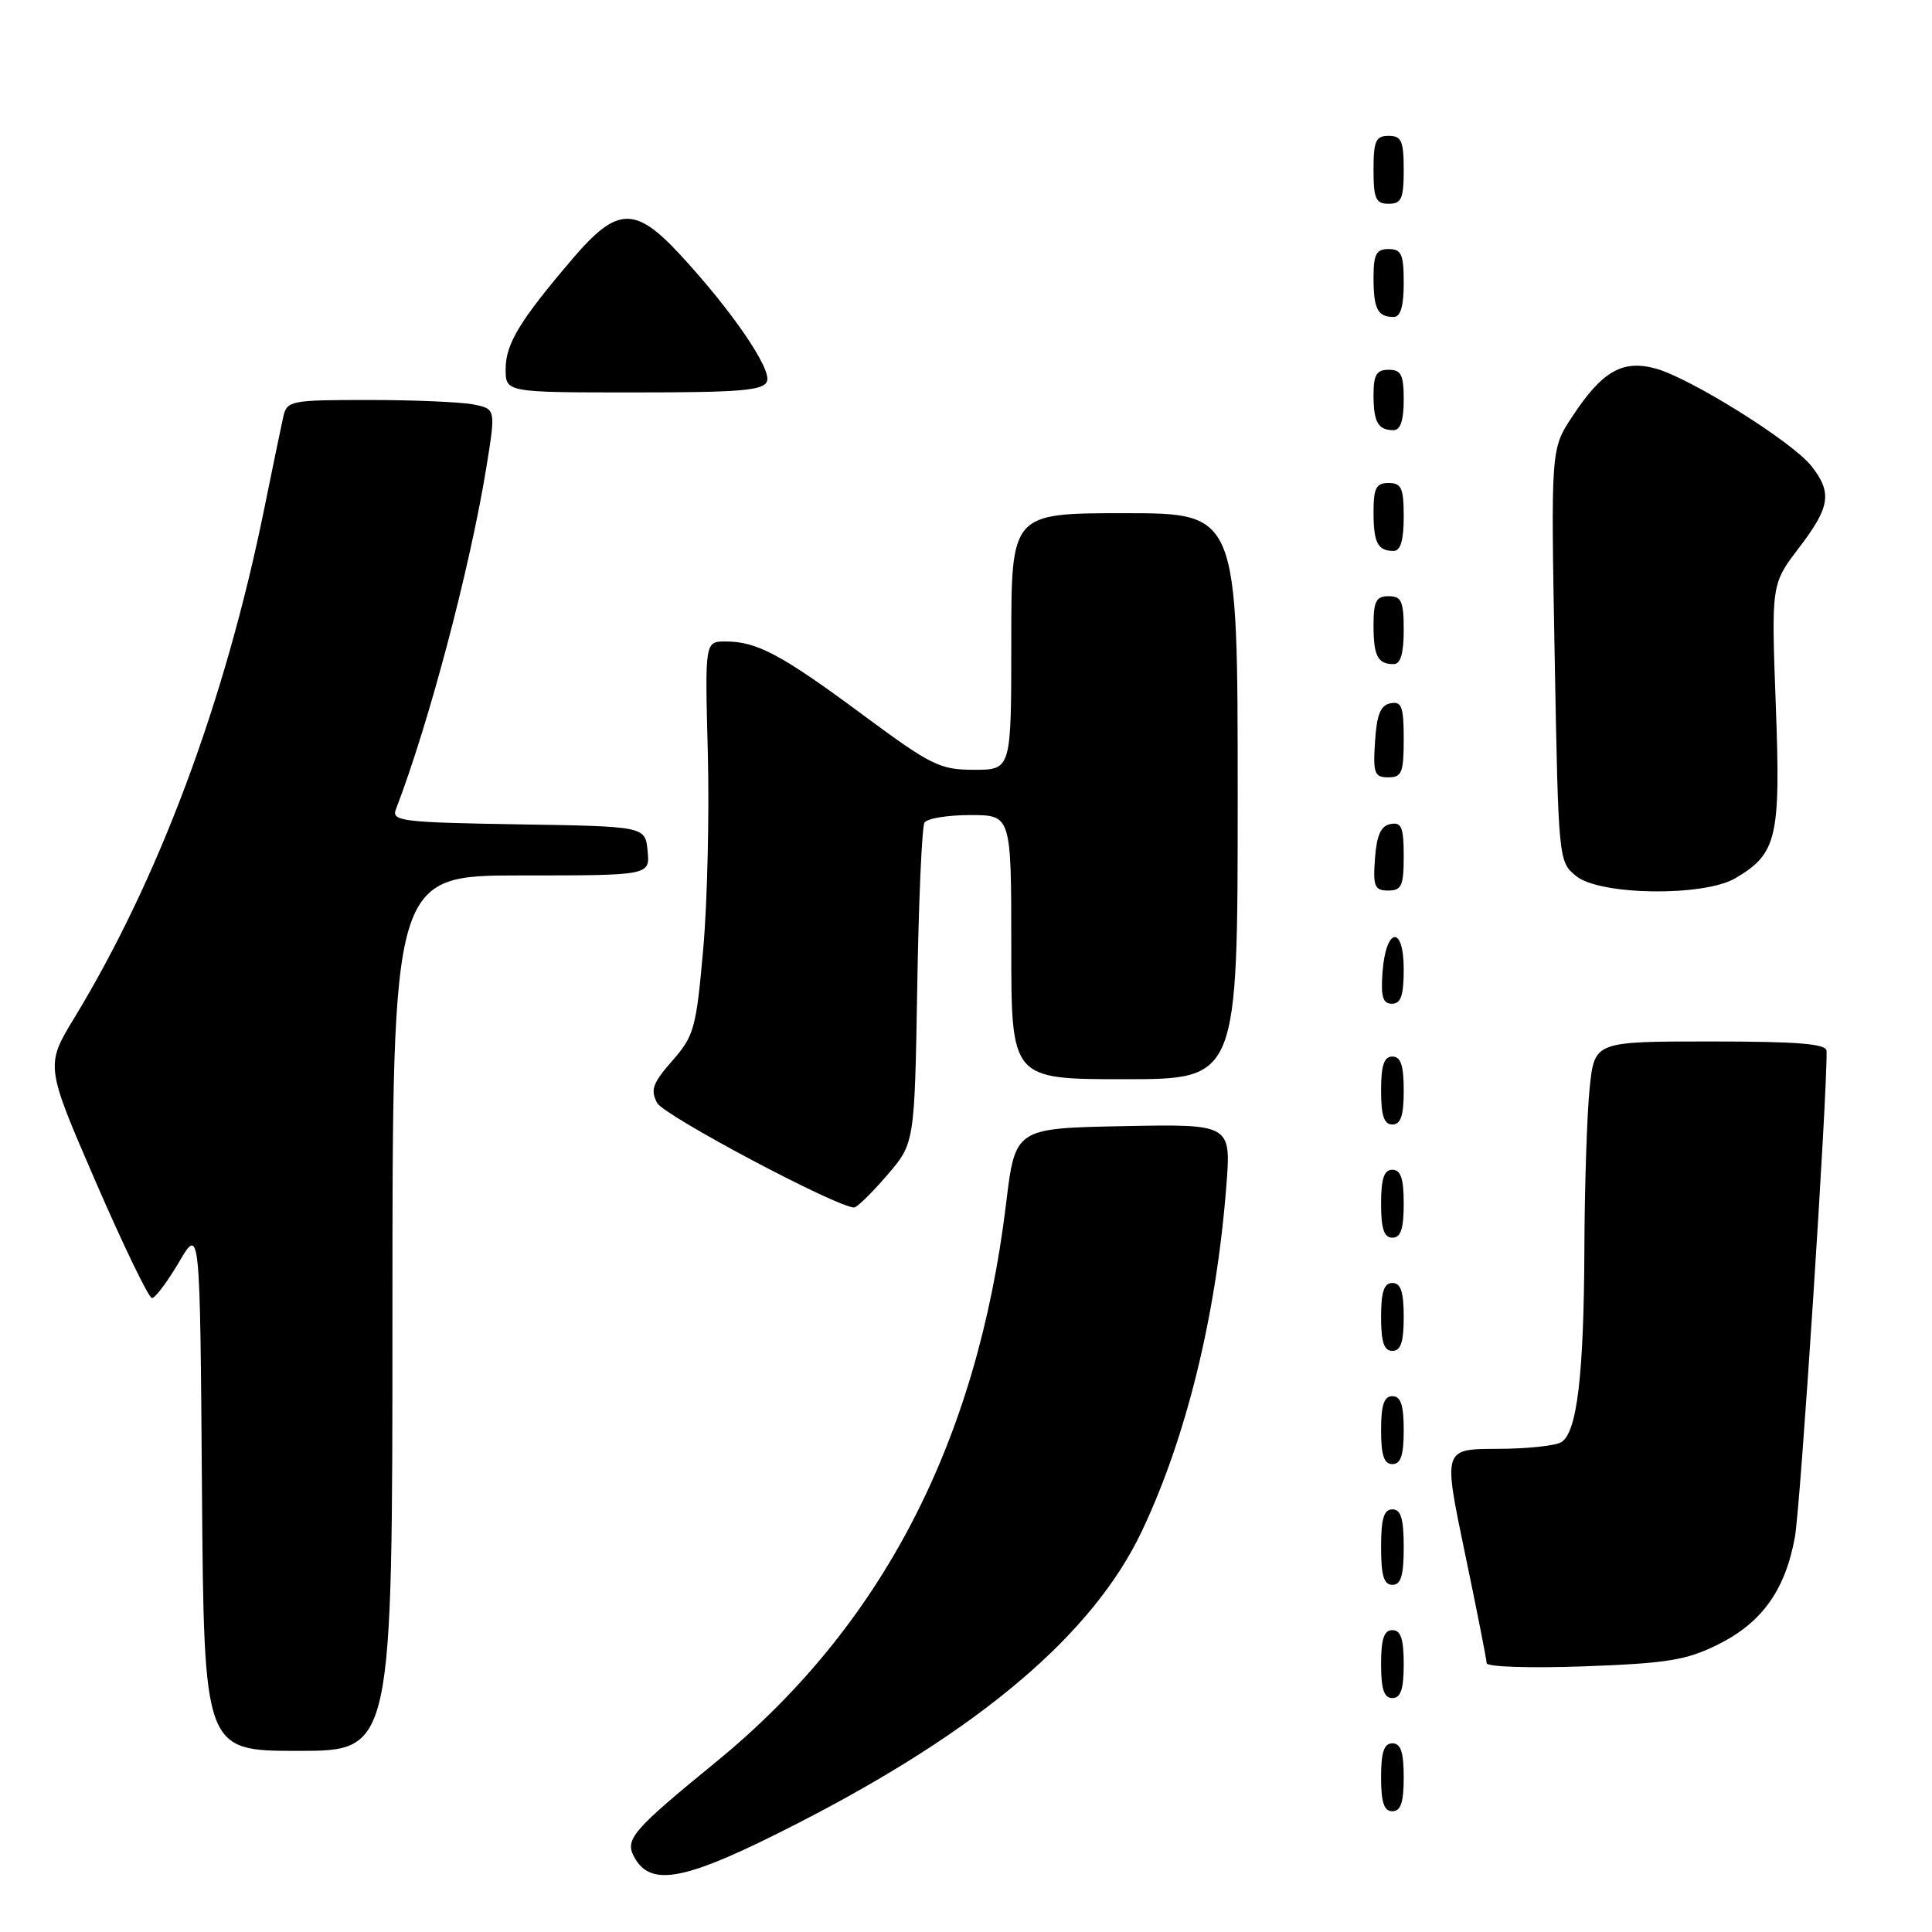 <?xml version="1.0" encoding="UTF-8" standalone="no"?>
<!DOCTYPE svg PUBLIC "-//W3C//DTD SVG 1.1//EN" "http://www.w3.org/Graphics/SVG/1.1/DTD/svg11.dtd" >
<svg xmlns="http://www.w3.org/2000/svg" xmlns:xlink="http://www.w3.org/1999/xlink" version="1.1" viewBox="0 0 256 256">
 <g >
 <path fill="currentColor"
d=" M 105.62 241.64 C 129.87 229.23 144.82 216.54 151.30 202.89 C 157.20 190.45 161.16 174.29 162.49 157.22 C 163.14 148.94 163.14 148.94 148.83 149.22 C 134.52 149.50 134.52 149.50 133.31 159.50 C 129.48 191.15 116.82 215.52 94.91 233.44 C 83.84 242.49 82.78 243.71 84.01 246.02 C 86.22 250.16 90.81 249.23 105.62 241.64 Z  M 186.00 235.50 C 186.00 232.17 185.61 231.00 184.50 231.00 C 183.39 231.00 183.00 232.17 183.00 235.50 C 183.00 238.83 183.39 240.00 184.50 240.00 C 185.61 240.00 186.00 238.83 186.00 235.50 Z  M 52.00 174.00 C 52.00 116.00 52.00 116.00 69.06 116.00 C 86.13 116.00 86.13 116.00 85.81 112.75 C 85.50 109.50 85.50 109.50 68.65 109.23 C 53.30 108.98 51.86 108.80 52.45 107.26 C 56.85 95.82 62.30 75.17 64.46 61.84 C 65.69 54.19 65.69 54.19 62.72 53.59 C 61.09 53.27 54.86 53.00 48.89 53.00 C 38.45 53.00 38.02 53.09 37.53 55.25 C 37.25 56.49 36.13 61.93 35.03 67.33 C 29.83 92.93 21.10 116.34 9.87 134.84 C 6.01 141.19 6.01 141.19 12.68 156.59 C 16.36 165.07 19.71 172.00 20.14 172.00 C 20.57 172.00 22.17 169.86 23.71 167.25 C 26.50 162.50 26.50 162.50 26.76 197.25 C 27.03 232.00 27.03 232.00 39.51 232.00 C 52.00 232.00 52.00 232.00 52.00 174.00 Z  M 186.00 220.50 C 186.00 217.17 185.61 216.00 184.50 216.00 C 183.39 216.00 183.00 217.17 183.00 220.50 C 183.00 223.83 183.39 225.00 184.50 225.00 C 185.61 225.00 186.00 223.83 186.00 220.50 Z  M 227.62 217.92 C 233.45 215.03 236.55 210.71 237.83 203.69 C 238.58 199.61 242.16 144.65 242.03 139.25 C 242.01 138.31 238.25 138.00 226.64 138.00 C 211.28 138.00 211.28 138.00 210.64 144.15 C 210.29 147.53 209.97 157.09 209.94 165.40 C 209.87 182.20 208.98 189.77 206.89 191.09 C 206.13 191.57 202.29 191.98 198.36 191.98 C 191.23 192.00 191.23 192.00 194.10 205.75 C 195.68 213.31 196.98 219.90 196.99 220.38 C 196.99 220.87 202.75 221.06 209.87 220.80 C 220.90 220.40 223.44 219.99 227.62 217.92 Z  M 186.00 205.00 C 186.00 201.22 185.63 200.00 184.50 200.00 C 183.37 200.00 183.00 201.22 183.00 205.00 C 183.00 208.78 183.37 210.00 184.50 210.00 C 185.63 210.00 186.00 208.78 186.00 205.00 Z  M 186.00 189.50 C 186.00 186.17 185.61 185.00 184.50 185.00 C 183.39 185.00 183.00 186.17 183.00 189.50 C 183.00 192.83 183.39 194.00 184.50 194.00 C 185.61 194.00 186.00 192.83 186.00 189.50 Z  M 186.00 174.50 C 186.00 171.17 185.61 170.00 184.50 170.00 C 183.39 170.00 183.00 171.17 183.00 174.50 C 183.00 177.83 183.39 179.00 184.50 179.00 C 185.61 179.00 186.00 177.83 186.00 174.50 Z  M 186.00 159.50 C 186.00 156.17 185.61 155.00 184.50 155.00 C 183.39 155.00 183.00 156.17 183.00 159.50 C 183.00 162.83 183.39 164.00 184.50 164.00 C 185.61 164.00 186.00 162.83 186.00 159.50 Z  M 117.52 155.75 C 121.19 151.50 121.19 151.50 121.54 130.75 C 121.73 119.33 122.16 109.54 122.50 109.00 C 122.84 108.45 125.57 108.00 128.56 108.00 C 134.00 108.00 134.00 108.00 134.00 125.50 C 134.00 143.00 134.00 143.00 149.00 143.00 C 164.00 143.00 164.00 143.00 164.00 105.50 C 164.00 68.00 164.00 68.00 149.00 68.00 C 134.00 68.00 134.00 68.00 134.00 85.00 C 134.00 102.00 134.00 102.00 129.08 102.00 C 124.54 102.00 123.41 101.44 114.33 94.72 C 103.56 86.74 100.30 85.00 96.15 85.00 C 93.40 85.00 93.40 85.00 93.79 99.75 C 94.00 107.86 93.73 119.57 93.18 125.76 C 92.25 136.27 91.97 137.27 89.08 140.56 C 86.48 143.52 86.16 144.42 87.07 146.14 C 87.98 147.83 110.87 159.98 113.18 160.00 C 113.55 160.00 115.51 158.09 117.52 155.75 Z  M 186.00 144.50 C 186.00 141.17 185.61 140.00 184.50 140.00 C 183.39 140.00 183.00 141.17 183.00 144.50 C 183.00 147.83 183.39 149.00 184.50 149.00 C 185.61 149.00 186.00 147.83 186.00 144.50 Z  M 186.00 128.42 C 186.00 122.51 183.63 122.86 183.19 128.83 C 182.95 132.07 183.23 133.00 184.44 133.00 C 185.63 133.00 186.00 131.90 186.00 128.42 Z  M 186.00 113.43 C 186.00 109.61 185.71 108.91 184.25 109.19 C 182.97 109.43 182.42 110.66 182.19 113.76 C 181.92 117.47 182.14 118.00 183.94 118.00 C 185.72 118.00 186.00 117.38 186.00 113.43 Z  M 229.96 116.36 C 235.47 113.11 235.96 111.00 235.30 93.39 C 234.71 77.40 234.71 77.40 238.35 72.62 C 242.52 67.17 242.80 65.29 240.02 61.75 C 237.49 58.54 224.05 50.13 219.40 48.84 C 214.98 47.63 212.30 49.17 208.31 55.23 C 205.50 59.50 205.50 59.50 206.00 86.84 C 206.50 114.09 206.51 114.19 208.86 116.09 C 212.02 118.65 225.79 118.83 229.96 116.36 Z  M 186.00 97.93 C 186.00 93.64 185.73 92.90 184.25 93.19 C 182.93 93.44 182.42 94.69 182.20 98.26 C 181.92 102.47 182.12 103.00 183.95 103.00 C 185.75 103.00 186.00 102.38 186.00 97.93 Z  M 186.00 83.50 C 186.00 79.67 185.70 79.00 184.00 79.00 C 182.35 79.00 182.00 79.67 182.00 82.83 C 182.00 86.93 182.55 88.00 184.67 88.00 C 185.58 88.00 186.00 86.58 186.00 83.50 Z  M 186.00 68.50 C 186.00 64.67 185.70 64.00 184.00 64.00 C 182.35 64.00 182.00 64.67 182.00 67.83 C 182.00 71.93 182.55 73.00 184.67 73.00 C 185.58 73.00 186.00 71.58 186.00 68.50 Z  M 186.00 53.00 C 186.00 49.67 185.67 49.00 184.00 49.00 C 182.40 49.00 182.00 49.67 182.00 52.33 C 182.00 55.95 182.60 57.00 184.67 57.00 C 185.56 57.00 186.00 55.67 186.00 53.00 Z  M 101.63 50.52 C 102.26 48.87 96.91 41.07 90.13 33.75 C 84.14 27.28 81.78 27.37 75.90 34.25 C 68.89 42.45 67.00 45.57 67.00 48.90 C 67.00 52.00 67.00 52.00 84.03 52.00 C 98.15 52.00 101.16 51.75 101.63 50.52 Z  M 186.00 37.50 C 186.00 33.67 185.70 33.00 184.00 33.00 C 182.35 33.00 182.00 33.67 182.00 36.83 C 182.00 40.93 182.55 42.00 184.67 42.00 C 185.58 42.00 186.00 40.58 186.00 37.50 Z  M 186.00 22.50 C 186.00 18.67 185.70 18.00 184.00 18.00 C 182.30 18.00 182.00 18.67 182.00 22.50 C 182.00 26.33 182.30 27.00 184.00 27.00 C 185.70 27.00 186.00 26.33 186.00 22.50 Z "/>
</g>
</svg>